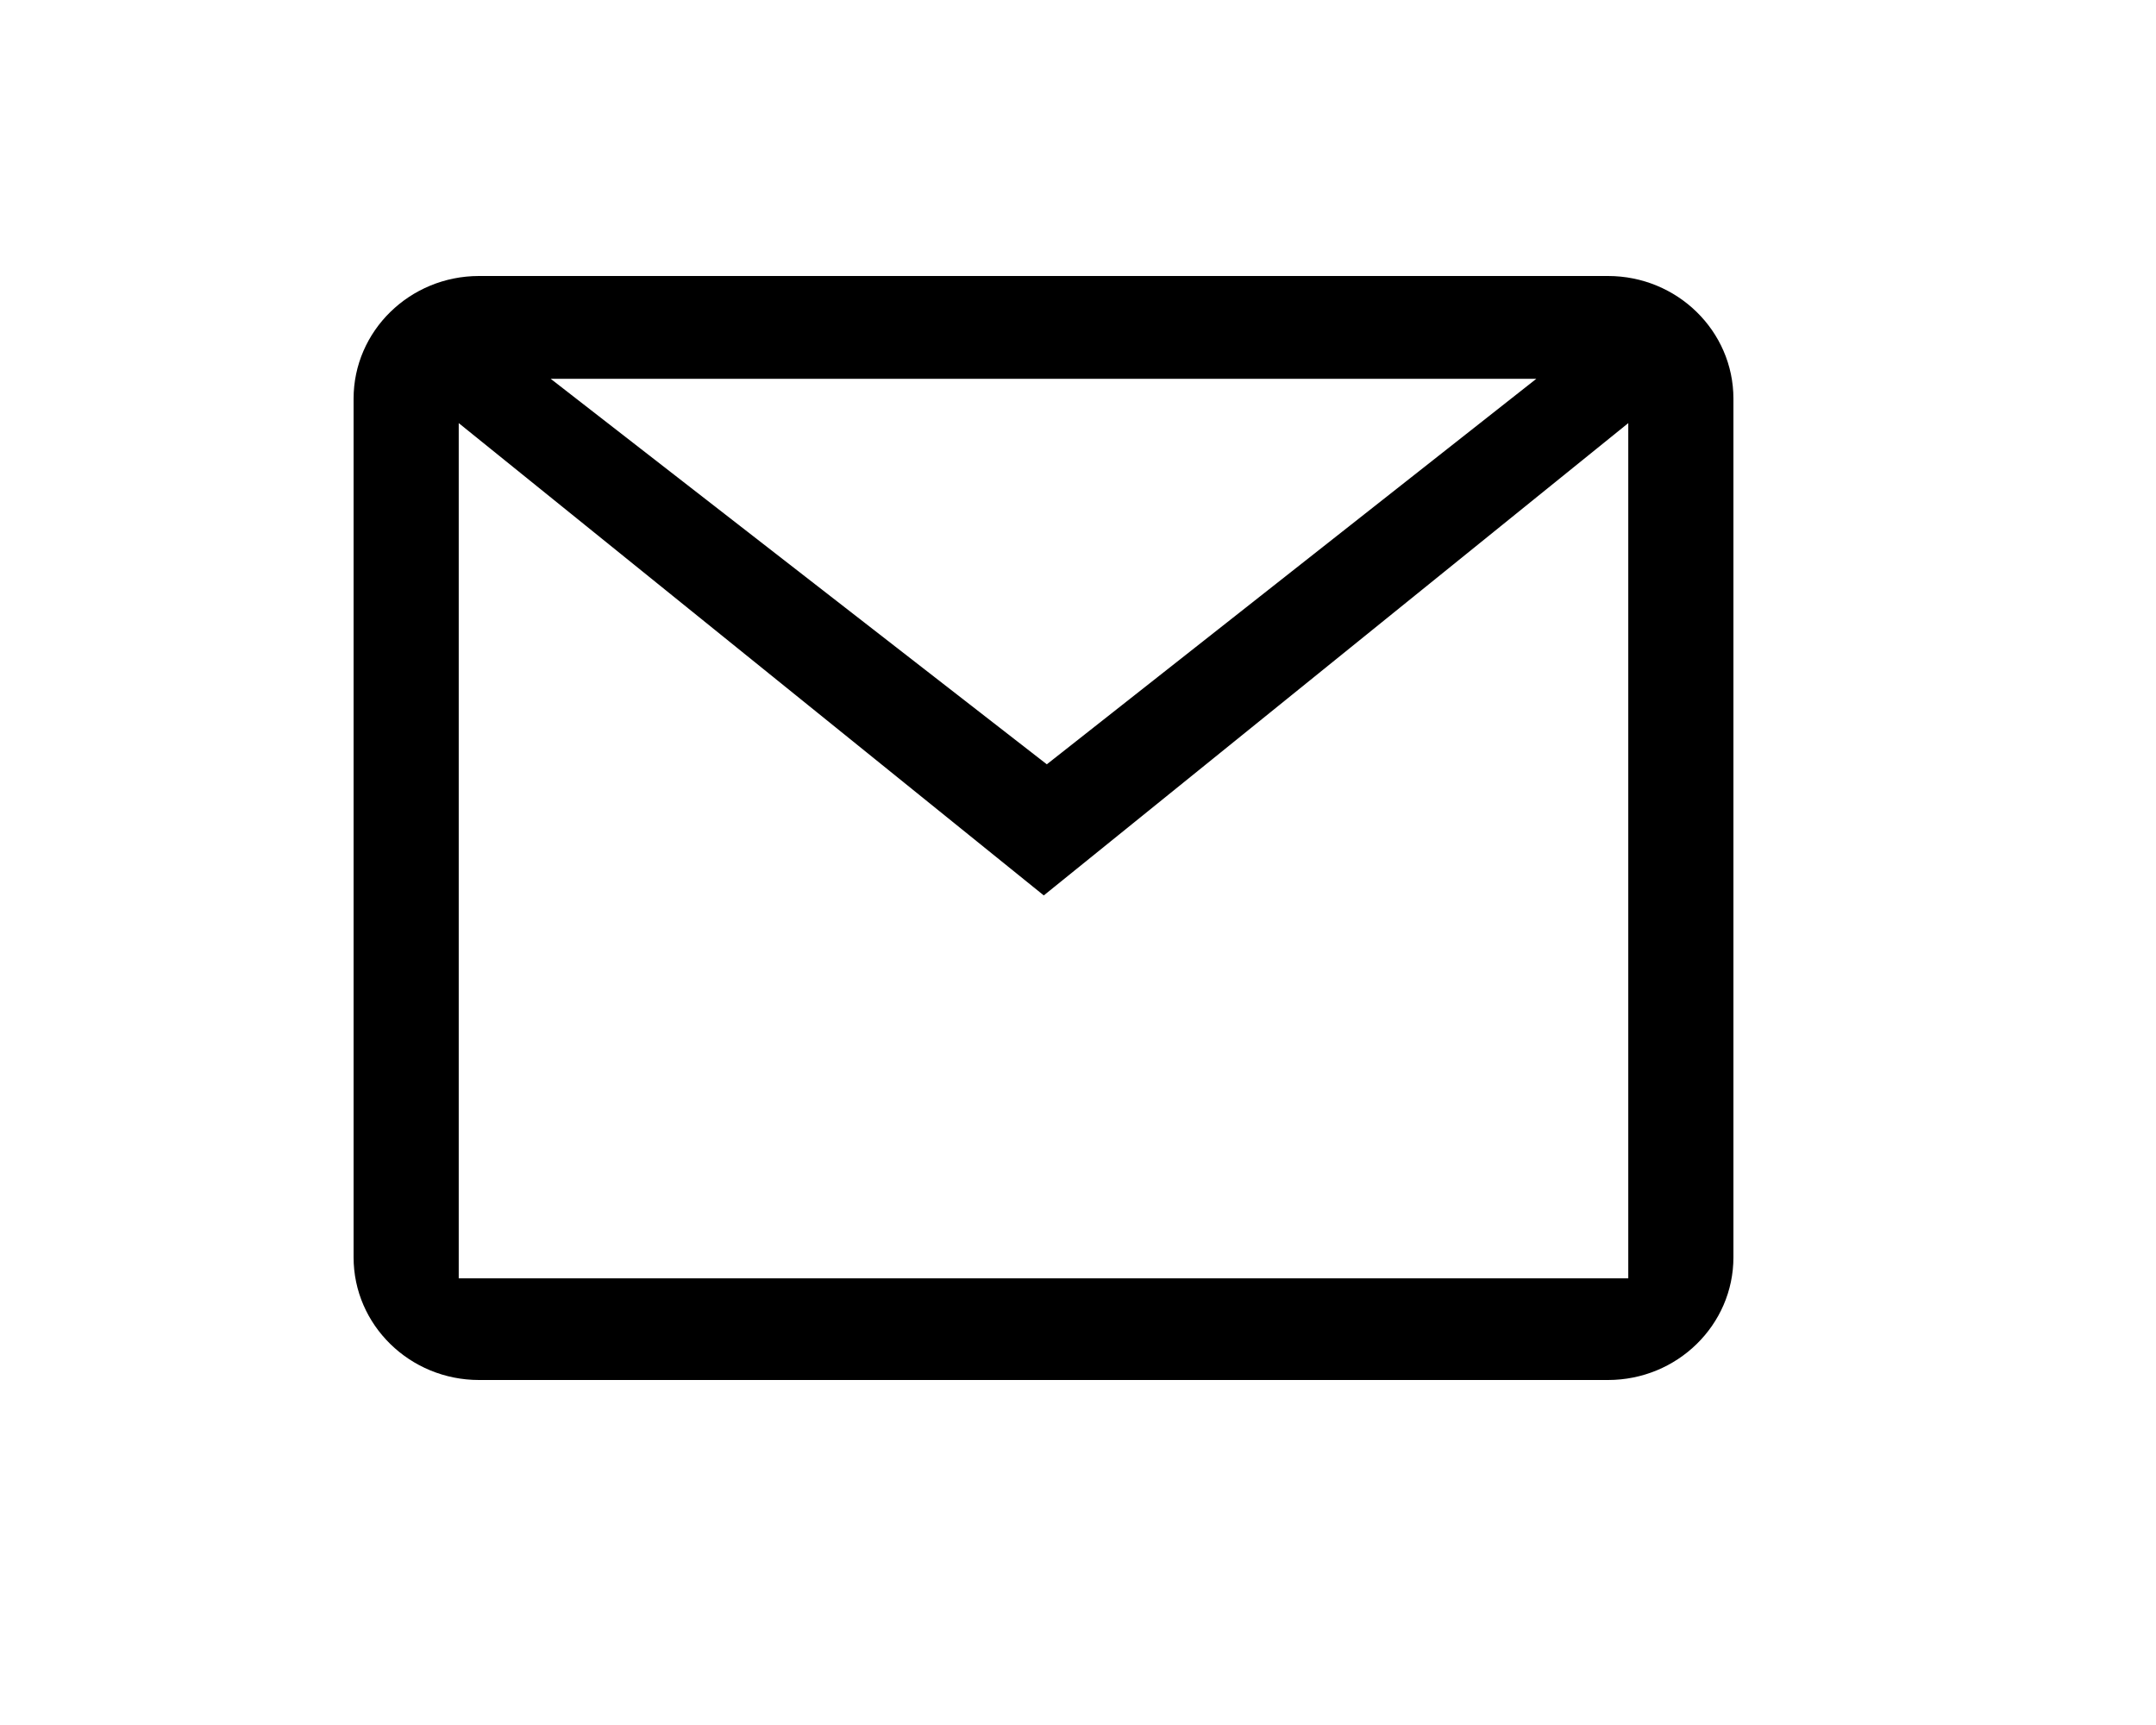 <svg width="20px" height="16px" viewBox="0 0 25 25" xmlns="http://www.w3.org/2000/svg">
    <path fill-rule="evenodd" d="M3.524,18.527 L3.524,6.132 L12.004,12.977 L20.476,6.132 L20.476,18.527 L3.524,18.527 Z M19.143,5.49 L12.048,11.077 L4.857,5.49 L19.143,5.49 Z M20.182,4 L3.818,4 C2.815,4 2,4.797 2,5.778 L2,18.222 C2,19.203 2.815,20 3.818,20 L20.182,20 C21.185,20 22,19.203 22,18.222 L22,5.778 C22,4.797 21.185,4 20.182,4 L20.182,4 Z" ></path>
</svg>